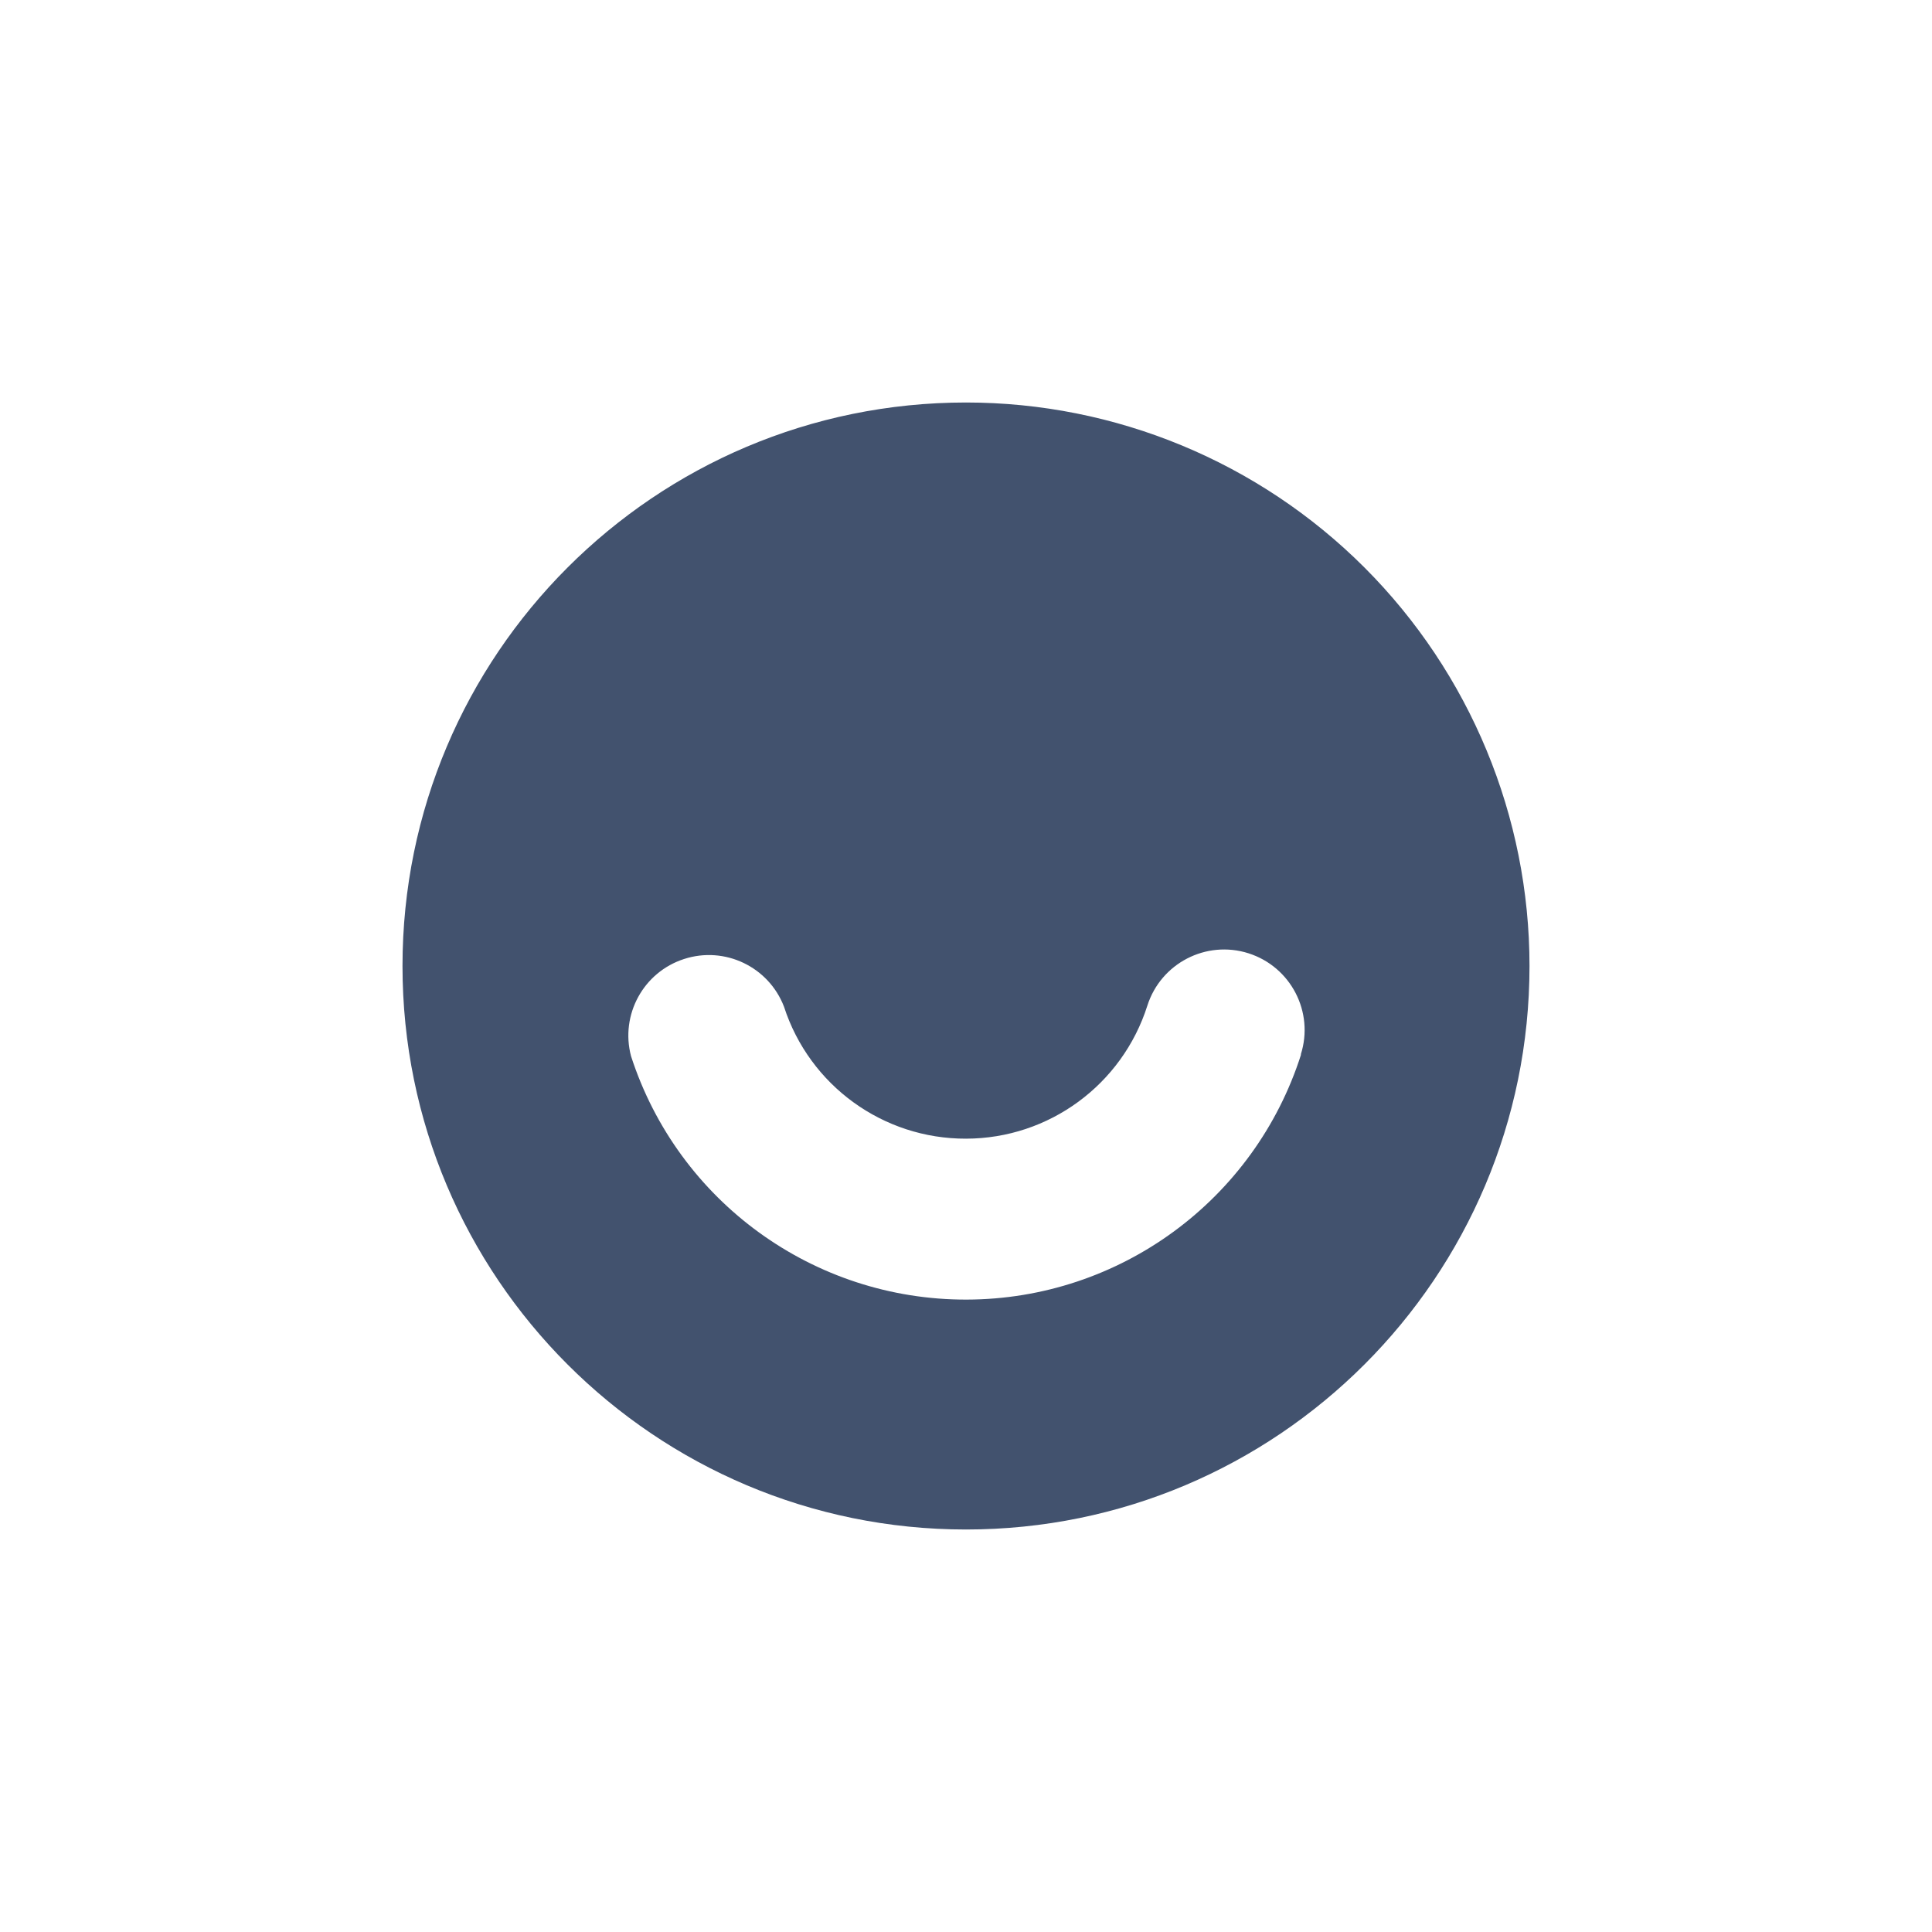 <svg width="24" height="24" viewBox="0 0 24 24" fill="none" xmlns="http://www.w3.org/2000/svg">
<path fill-rule="evenodd" clip-rule="evenodd" d="M12 5C8.134 5 5 8.134 5 12C5 15.866 8.134 19 12 19C15.866 19 19 15.866 19 12C19 10.143 18.262 8.363 16.95 7.05C15.637 5.737 13.857 5 12 5ZM16.162 13.1V13.1C15.585 14.909 13.907 16.14 12.008 16.144C10.109 16.149 8.424 14.927 7.839 13.12C7.703 12.607 7.992 12.076 8.498 11.913C9.003 11.749 9.548 12.009 9.739 12.505C10.056 13.485 10.97 14.148 12.001 14.145C13.031 14.143 13.941 13.474 14.253 12.492C14.421 11.966 14.983 11.675 15.509 11.842C16.036 12.01 16.327 12.573 16.159 13.099L16.162 13.1Z" fill="#42526E"/>
</svg>
